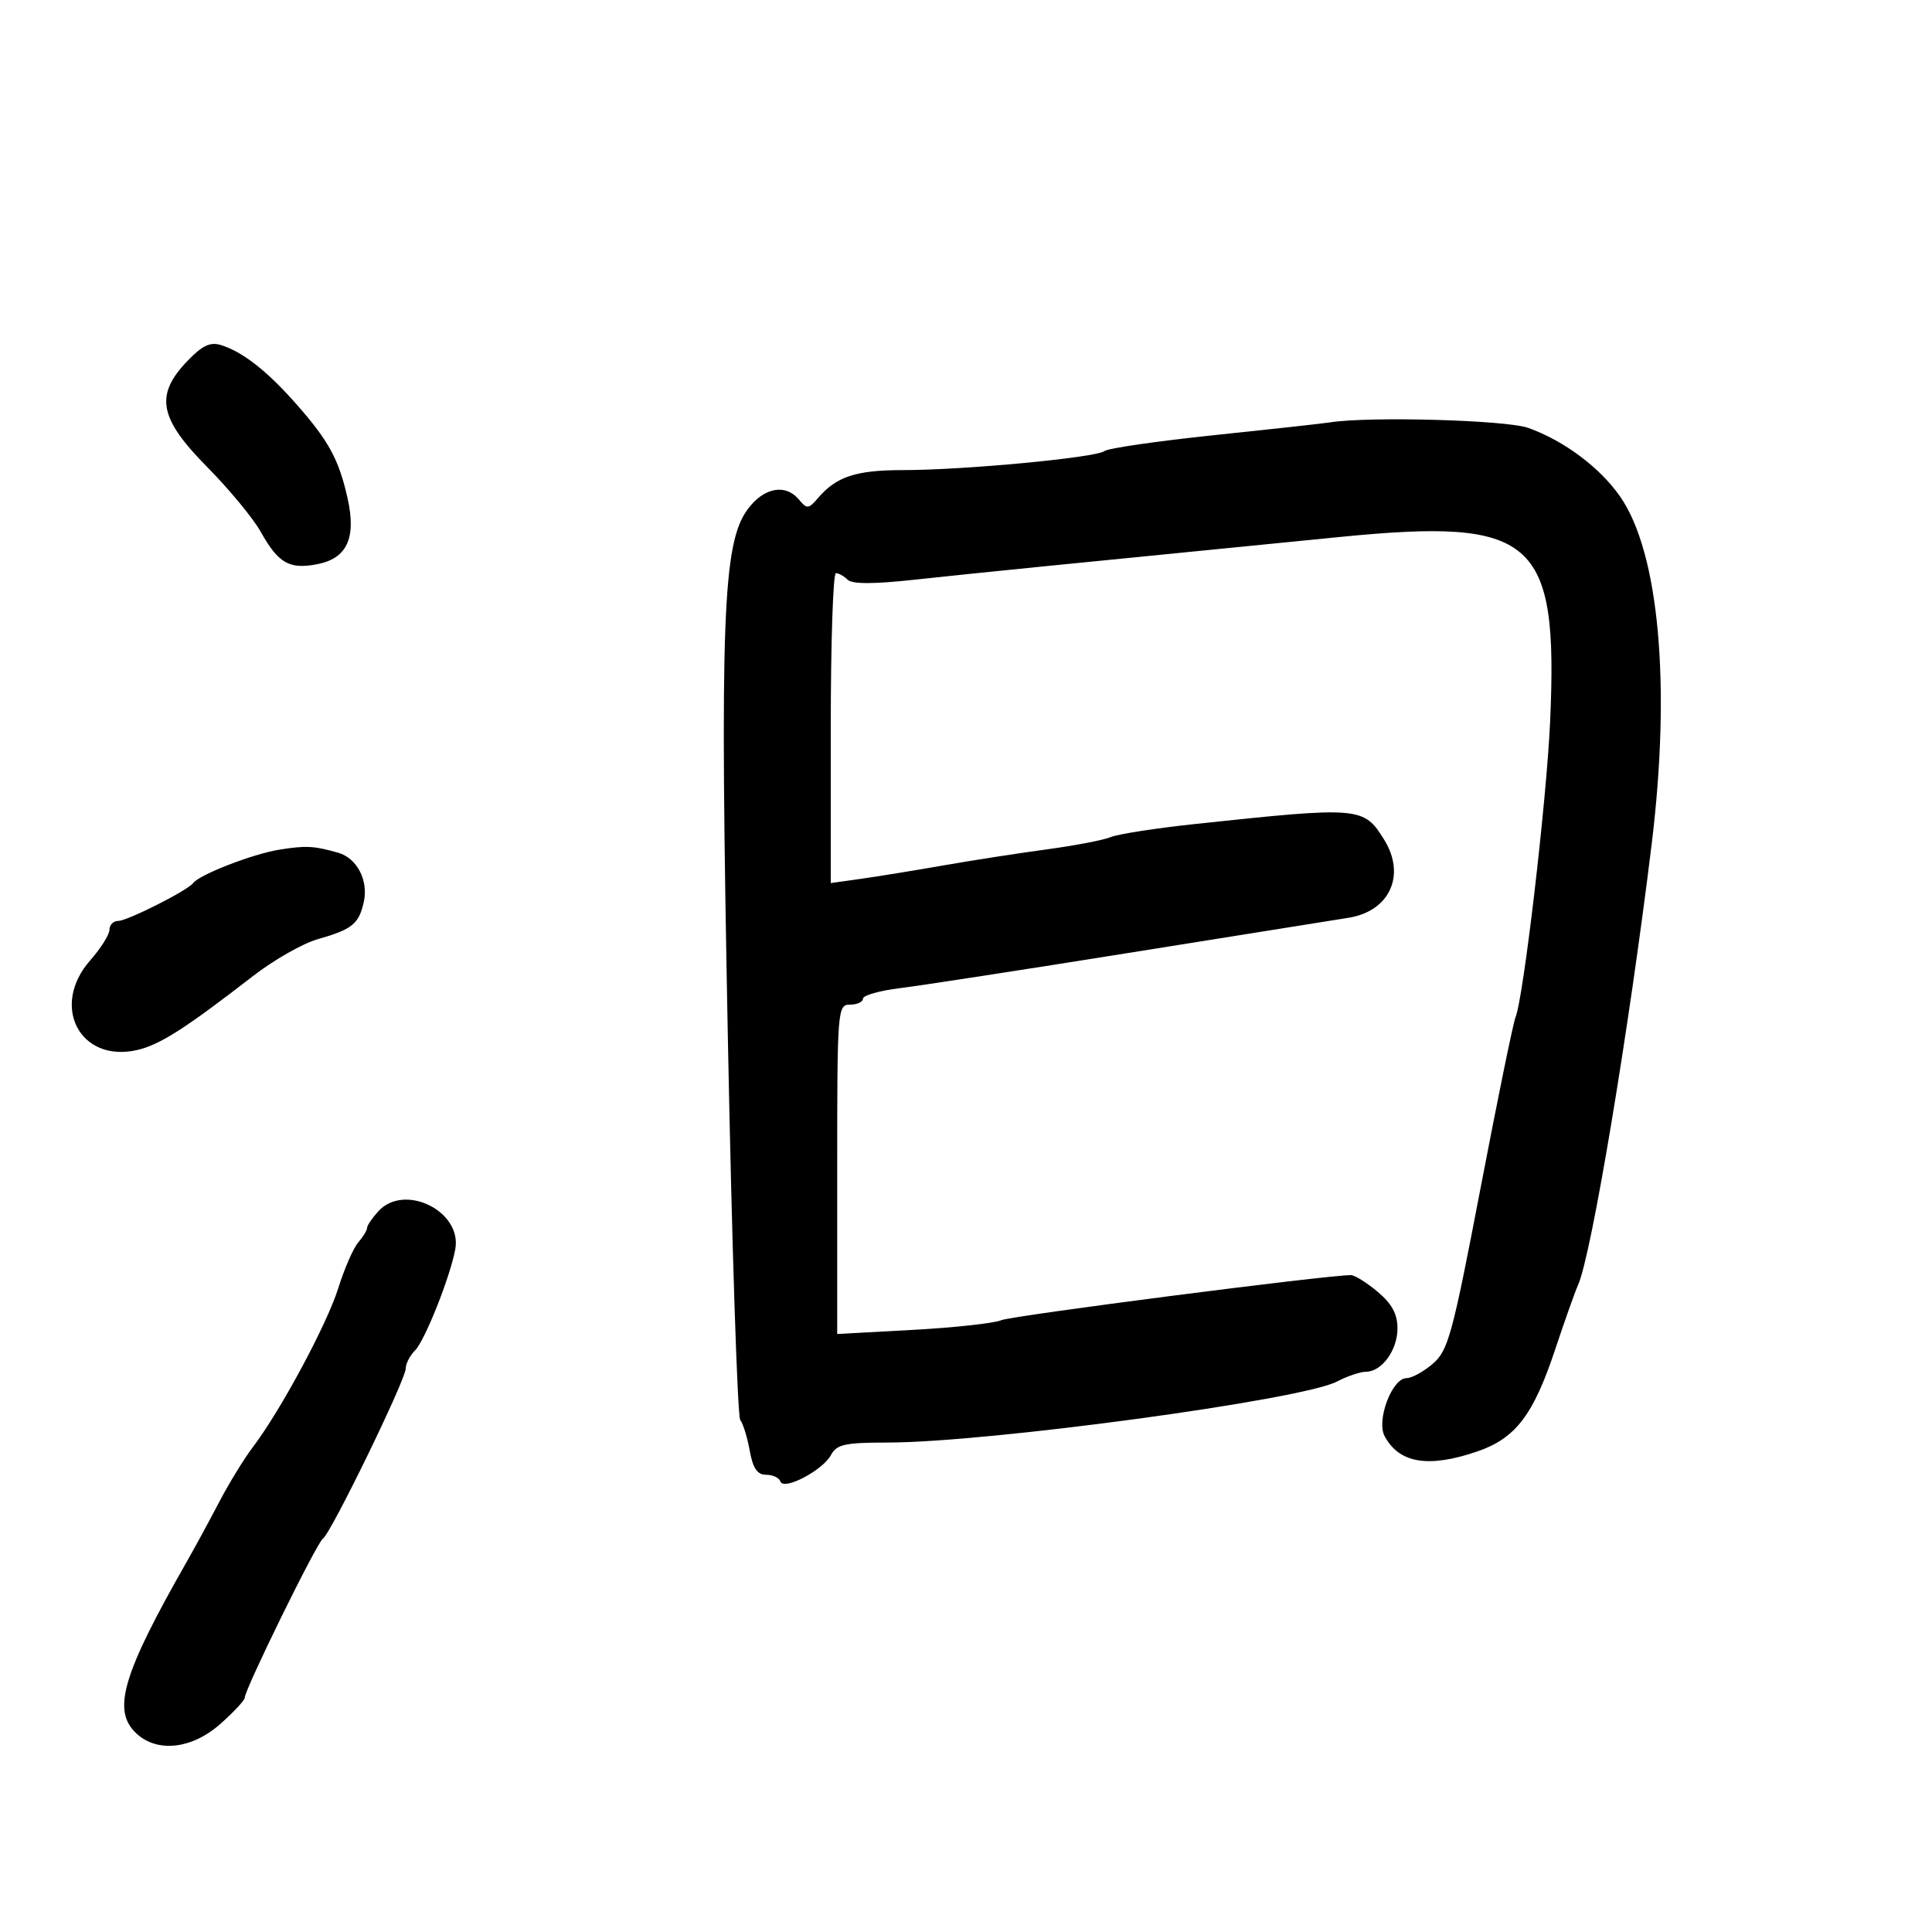 <svg xmlns="http://www.w3.org/2000/svg" width="300" height="300" viewBox="0 0 300 300" version="1.1">
	<path d="M 29.056 56.099 C 24.015 61.374, 24.695 64.955, 32.177 72.524 C 35.575 75.962, 39.307 80.476, 40.471 82.556 C 43.212 87.451, 44.895 88.430, 49.184 87.625 C 53.880 86.744, 55.360 83.569, 53.969 77.360 C 52.622 71.351, 51.054 68.468, 46.033 62.770 C 41.471 57.593, 37.693 54.633, 34.306 53.582 C 32.630 53.061, 31.391 53.655, 29.056 56.099 M 206.500 65.590 C 205.400 65.764, 197.300 66.658, 188.500 67.576 C 179.700 68.494, 172.047 69.604, 171.494 70.043 C 170.211 71.059, 149.757 72.992, 140.236 72.997 C 132.888 73, 129.888 73.988, 127.003 77.353 C 125.556 79.042, 125.298 79.064, 124.085 77.603 C 121.976 75.061, 118.612 75.680, 116.104 79.073 C 112.207 84.345, 111.761 96.175, 113.018 160.989 C 113.642 193.158, 114.509 219.933, 114.946 220.489 C 115.382 221.045, 116.043 223.188, 116.415 225.250 C 116.912 228.007, 117.586 229, 118.962 229 C 119.991 229, 120.990 229.469, 121.180 230.041 C 121.670 231.510, 127.758 228.321, 129.041 225.924 C 129.920 224.281, 131.196 224, 137.785 223.999 C 153.325 223.996, 202.123 217.381, 207.574 214.538 C 209.183 213.699, 211.218 213.010, 212.095 213.006 C 214.574 212.997, 217 209.660, 217 206.260 C 217 204.046, 216.134 202.449, 213.923 200.589 C 212.231 199.165, 210.360 198, 209.765 198 C 205.953 198, 157.122 204.296, 155.500 204.997 C 154.400 205.472, 148.213 206.150, 141.750 206.503 L 130 207.144 130 181.572 C 130 156.667, 130.052 156, 132 156 C 133.100 156, 134 155.582, 134 155.072 C 134 154.562, 136.588 153.826, 139.750 153.439 C 142.912 153.051, 159.225 150.536, 176 147.851 C 192.775 145.166, 207.800 142.764, 209.388 142.514 C 215.768 141.511, 218.346 135.914, 214.955 130.426 C 211.757 125.253, 211.234 125.209, 185.500 127.960 C 179.450 128.607, 173.600 129.515, 172.500 129.977 C 171.400 130.439, 166.900 131.304, 162.500 131.898 C 158.100 132.491, 150.900 133.608, 146.500 134.380 C 142.100 135.151, 136.363 136.084, 133.750 136.453 L 129 137.123 129 113.061 C 129 99.828, 129.360 89, 129.800 89 C 130.240 89, 131.059 89.459, 131.620 90.020 C 132.314 90.714, 135.659 90.711, 142.070 90.011 C 150.603 89.080, 164.575 87.676, 208 83.386 C 238.308 80.392, 241.960 83.588, 240.704 112 C 240.159 124.312, 236.557 155.073, 235.317 158 C 234.967 158.825, 232.528 170.750, 229.896 184.500 C 225.544 207.242, 224.875 209.703, 222.500 211.750 C 221.064 212.988, 219.216 214, 218.393 214 C 216.161 214, 213.691 220.553, 215 223 C 217.260 227.223, 221.777 227.977, 229.350 225.396 C 235.334 223.358, 238.098 219.741, 241.501 209.500 C 242.963 205.100, 244.561 200.600, 245.053 199.500 C 247.118 194.880, 252.932 160.030, 256.476 131.030 C 259.487 106.390, 257.625 85.838, 251.592 77.133 C 248.459 72.611, 242.867 68.429, 237.302 66.444 C 233.867 65.219, 212.563 64.628, 206.500 65.590 M 43.347 131.941 C 39.244 132.601, 30.969 135.811, 30 137.120 C 29.148 138.271, 19.778 143, 18.351 143 C 17.608 143, 17 143.614, 17 144.364 C 17 145.115, 15.657 147.252, 14.016 149.114 C 7.780 156.190, 12.382 165.056, 21.253 163.056 C 24.785 162.259, 28.698 159.764, 39.308 151.545 C 42.502 149.070, 47.002 146.507, 49.308 145.848 C 54.714 144.303, 55.737 143.473, 56.497 140.015 C 57.228 136.685, 55.417 133.236, 52.502 132.409 C 48.727 131.338, 47.493 131.275, 43.347 131.941 M 58.750 188.083 C 57.788 189.137, 57 190.302, 57 190.671 C 57 191.040, 56.383 192.053, 55.628 192.921 C 54.874 193.790, 53.482 196.975, 52.535 200 C 50.760 205.666, 43.584 219.020, 39.242 224.737 C 37.889 226.517, 35.546 230.342, 34.034 233.237 C 32.522 236.131, 30.258 240.300, 29.002 242.500 C 19.132 259.800, 17.429 265.429, 20.990 268.990 C 24.228 272.228, 29.739 271.676, 34.250 267.661 C 36.313 265.825, 38 264.012, 38 263.632 C 38 262.332, 49.215 239.501, 50.137 238.923 C 51.359 238.158, 63 214.249, 63 212.505 C 63 211.756, 63.651 210.491, 64.448 209.695 C 65.970 208.173, 69.904 198.277, 70.695 193.982 C 71.783 188.076, 62.805 183.642, 58.750 188.083" stroke="none" fill="black" fill-rule="evenodd"/>
</svg>